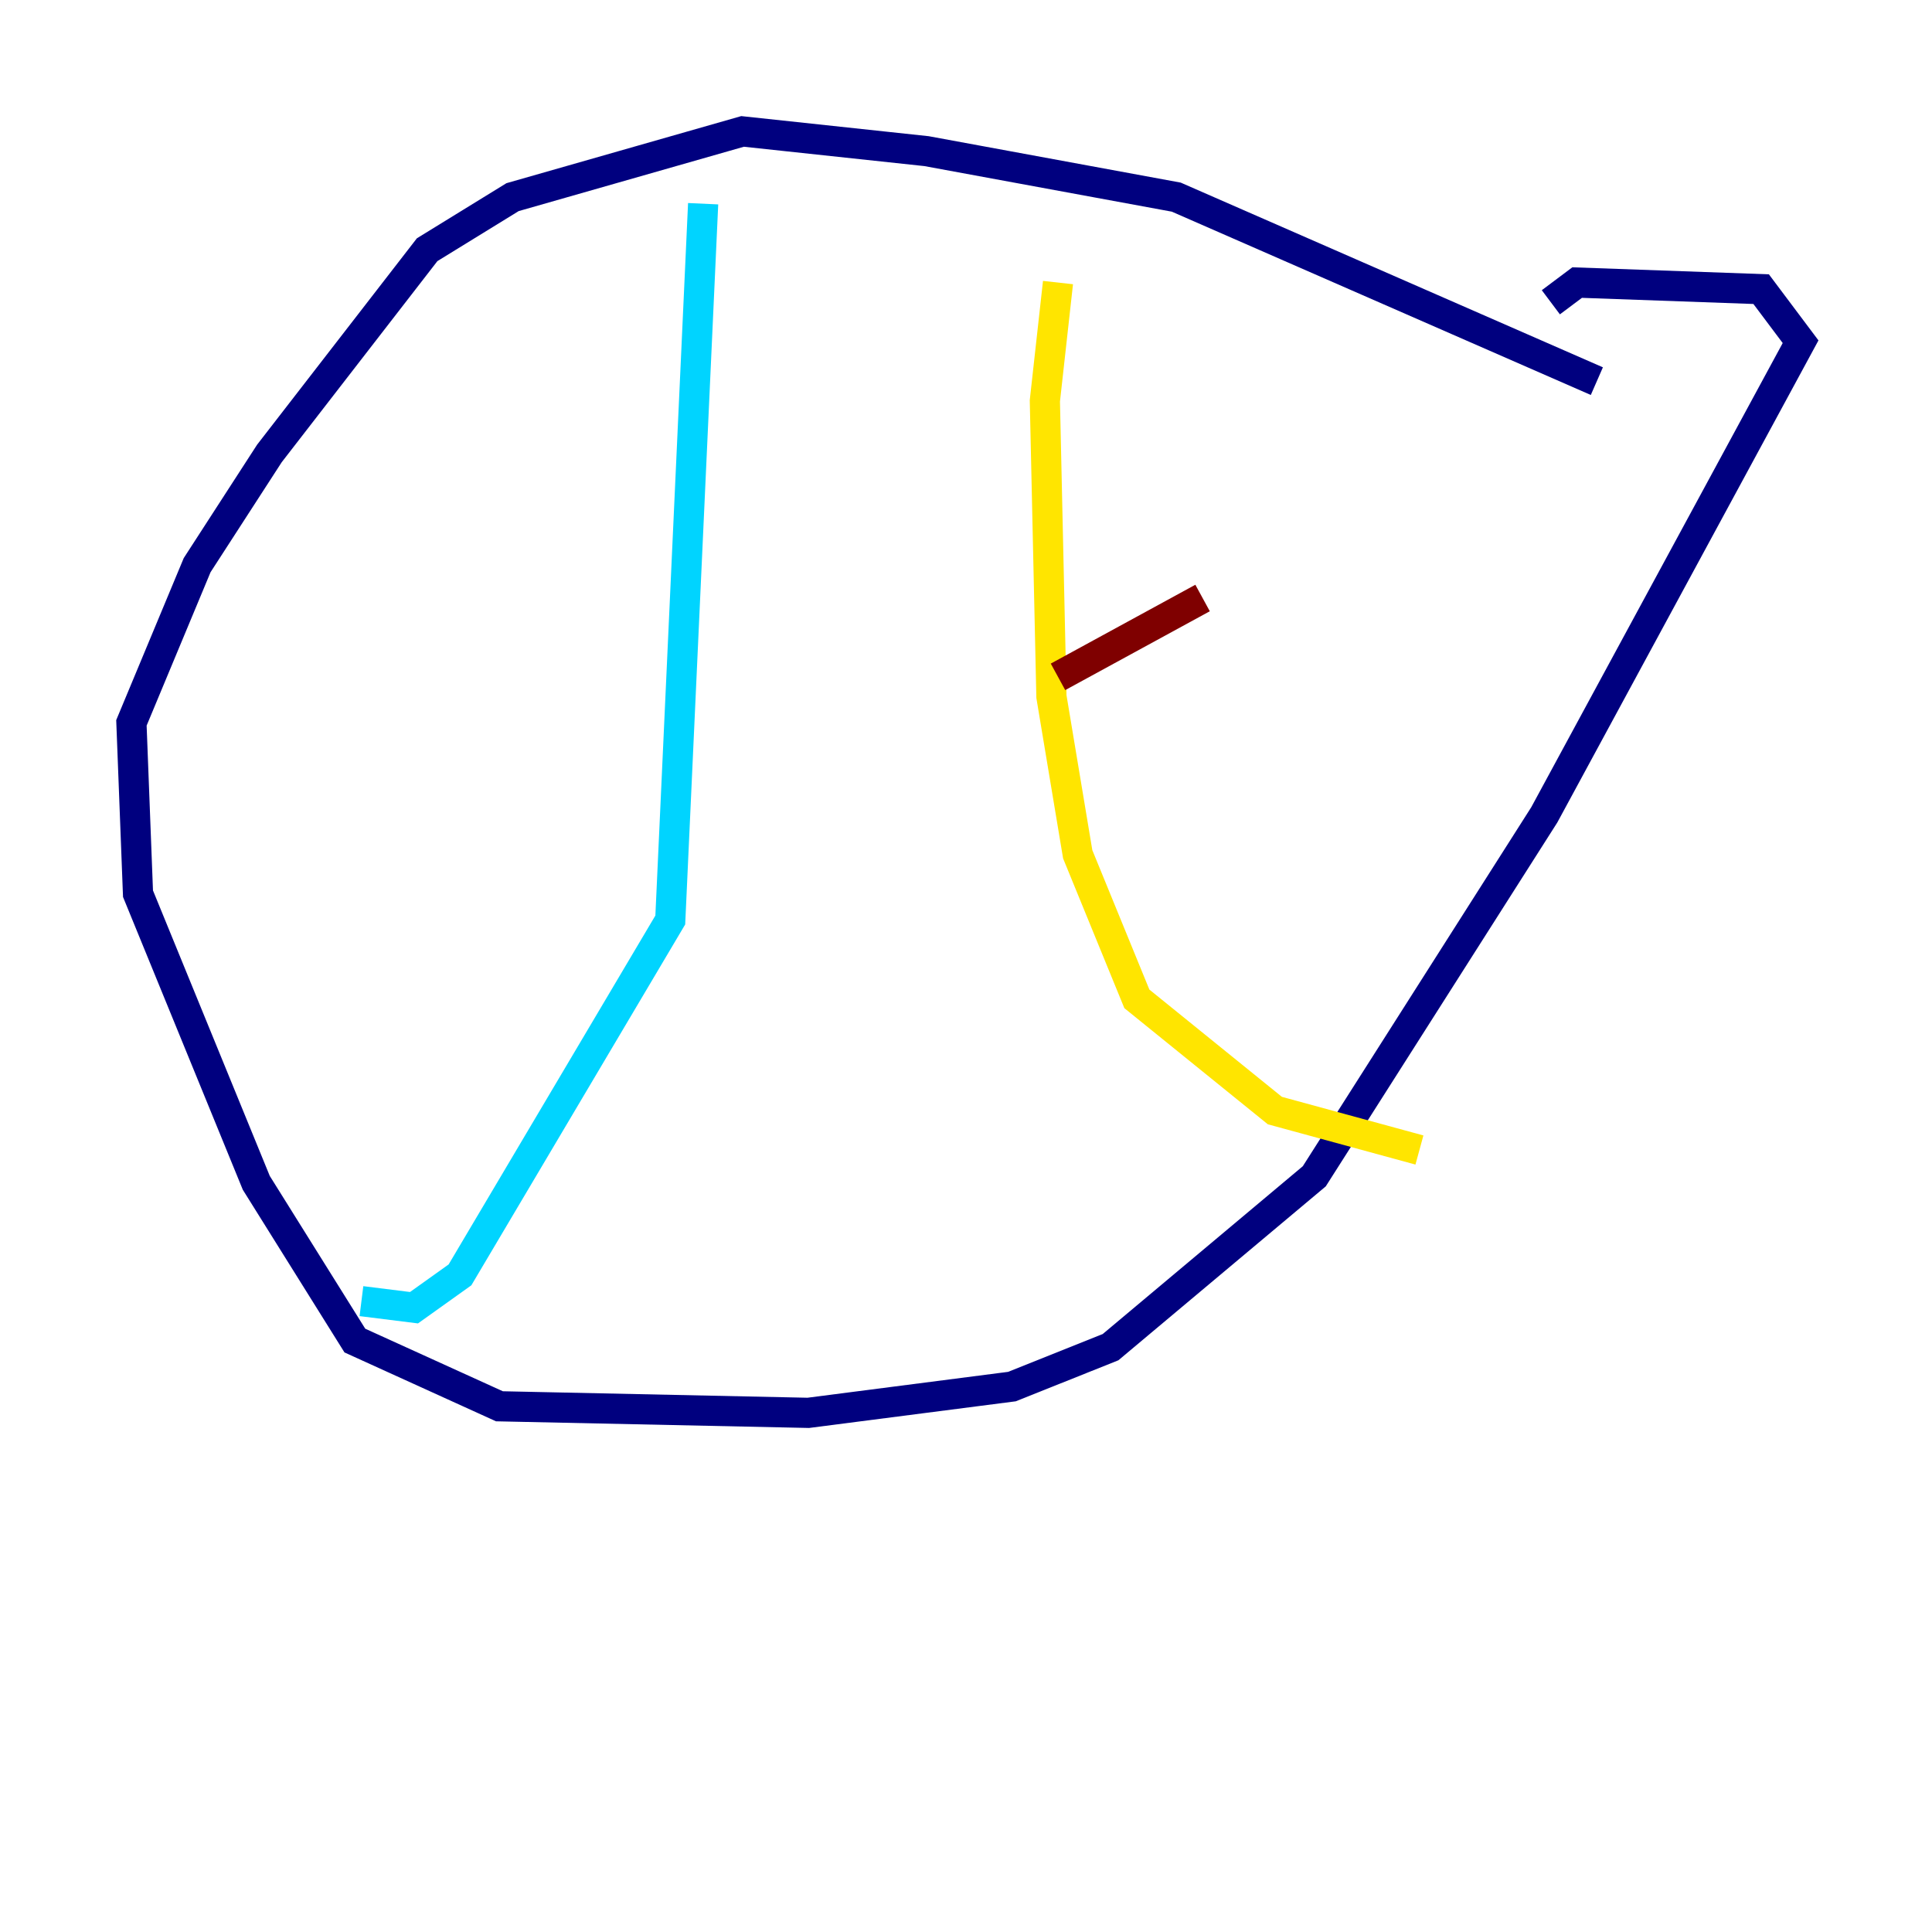 <?xml version="1.0" encoding="utf-8" ?>
<svg baseProfile="tiny" height="128" version="1.2" viewBox="0,0,128,128" width="128" xmlns="http://www.w3.org/2000/svg" xmlns:ev="http://www.w3.org/2001/xml-events" xmlns:xlink="http://www.w3.org/1999/xlink"><defs /><polyline fill="none" points="105.796,25.252 77.932,13.061 61.388,10.014 49.197,8.707 33.959,13.061 28.299,16.544 17.85,30.041 13.061,37.442 8.707,47.891 9.143,59.211 16.98,78.367 23.51,88.816 33.088,93.17 53.551,93.605 67.048,91.864 73.578,89.252 87.075,77.932 102.313,53.986 119.293,22.64 116.68,19.157 104.49,18.721 102.748,20.027" stroke="#00007f" stroke-width="2" /><polyline fill="none" points="46.585,13.497 44.408,60.952 30.476,84.463 27.429,86.639 23.946,86.204" stroke="#00d4ff" stroke-width="2" /><polyline fill="none" points="70.095,18.721 69.225,26.558 69.66,46.15 71.401,56.599 75.32,66.177 84.463,73.578 94.041,76.191" stroke="#ffe500" stroke-width="2" /><polyline fill="none" points="79.674,39.619 70.095,44.843" stroke="#7f0000" stroke-width="2" /></svg>